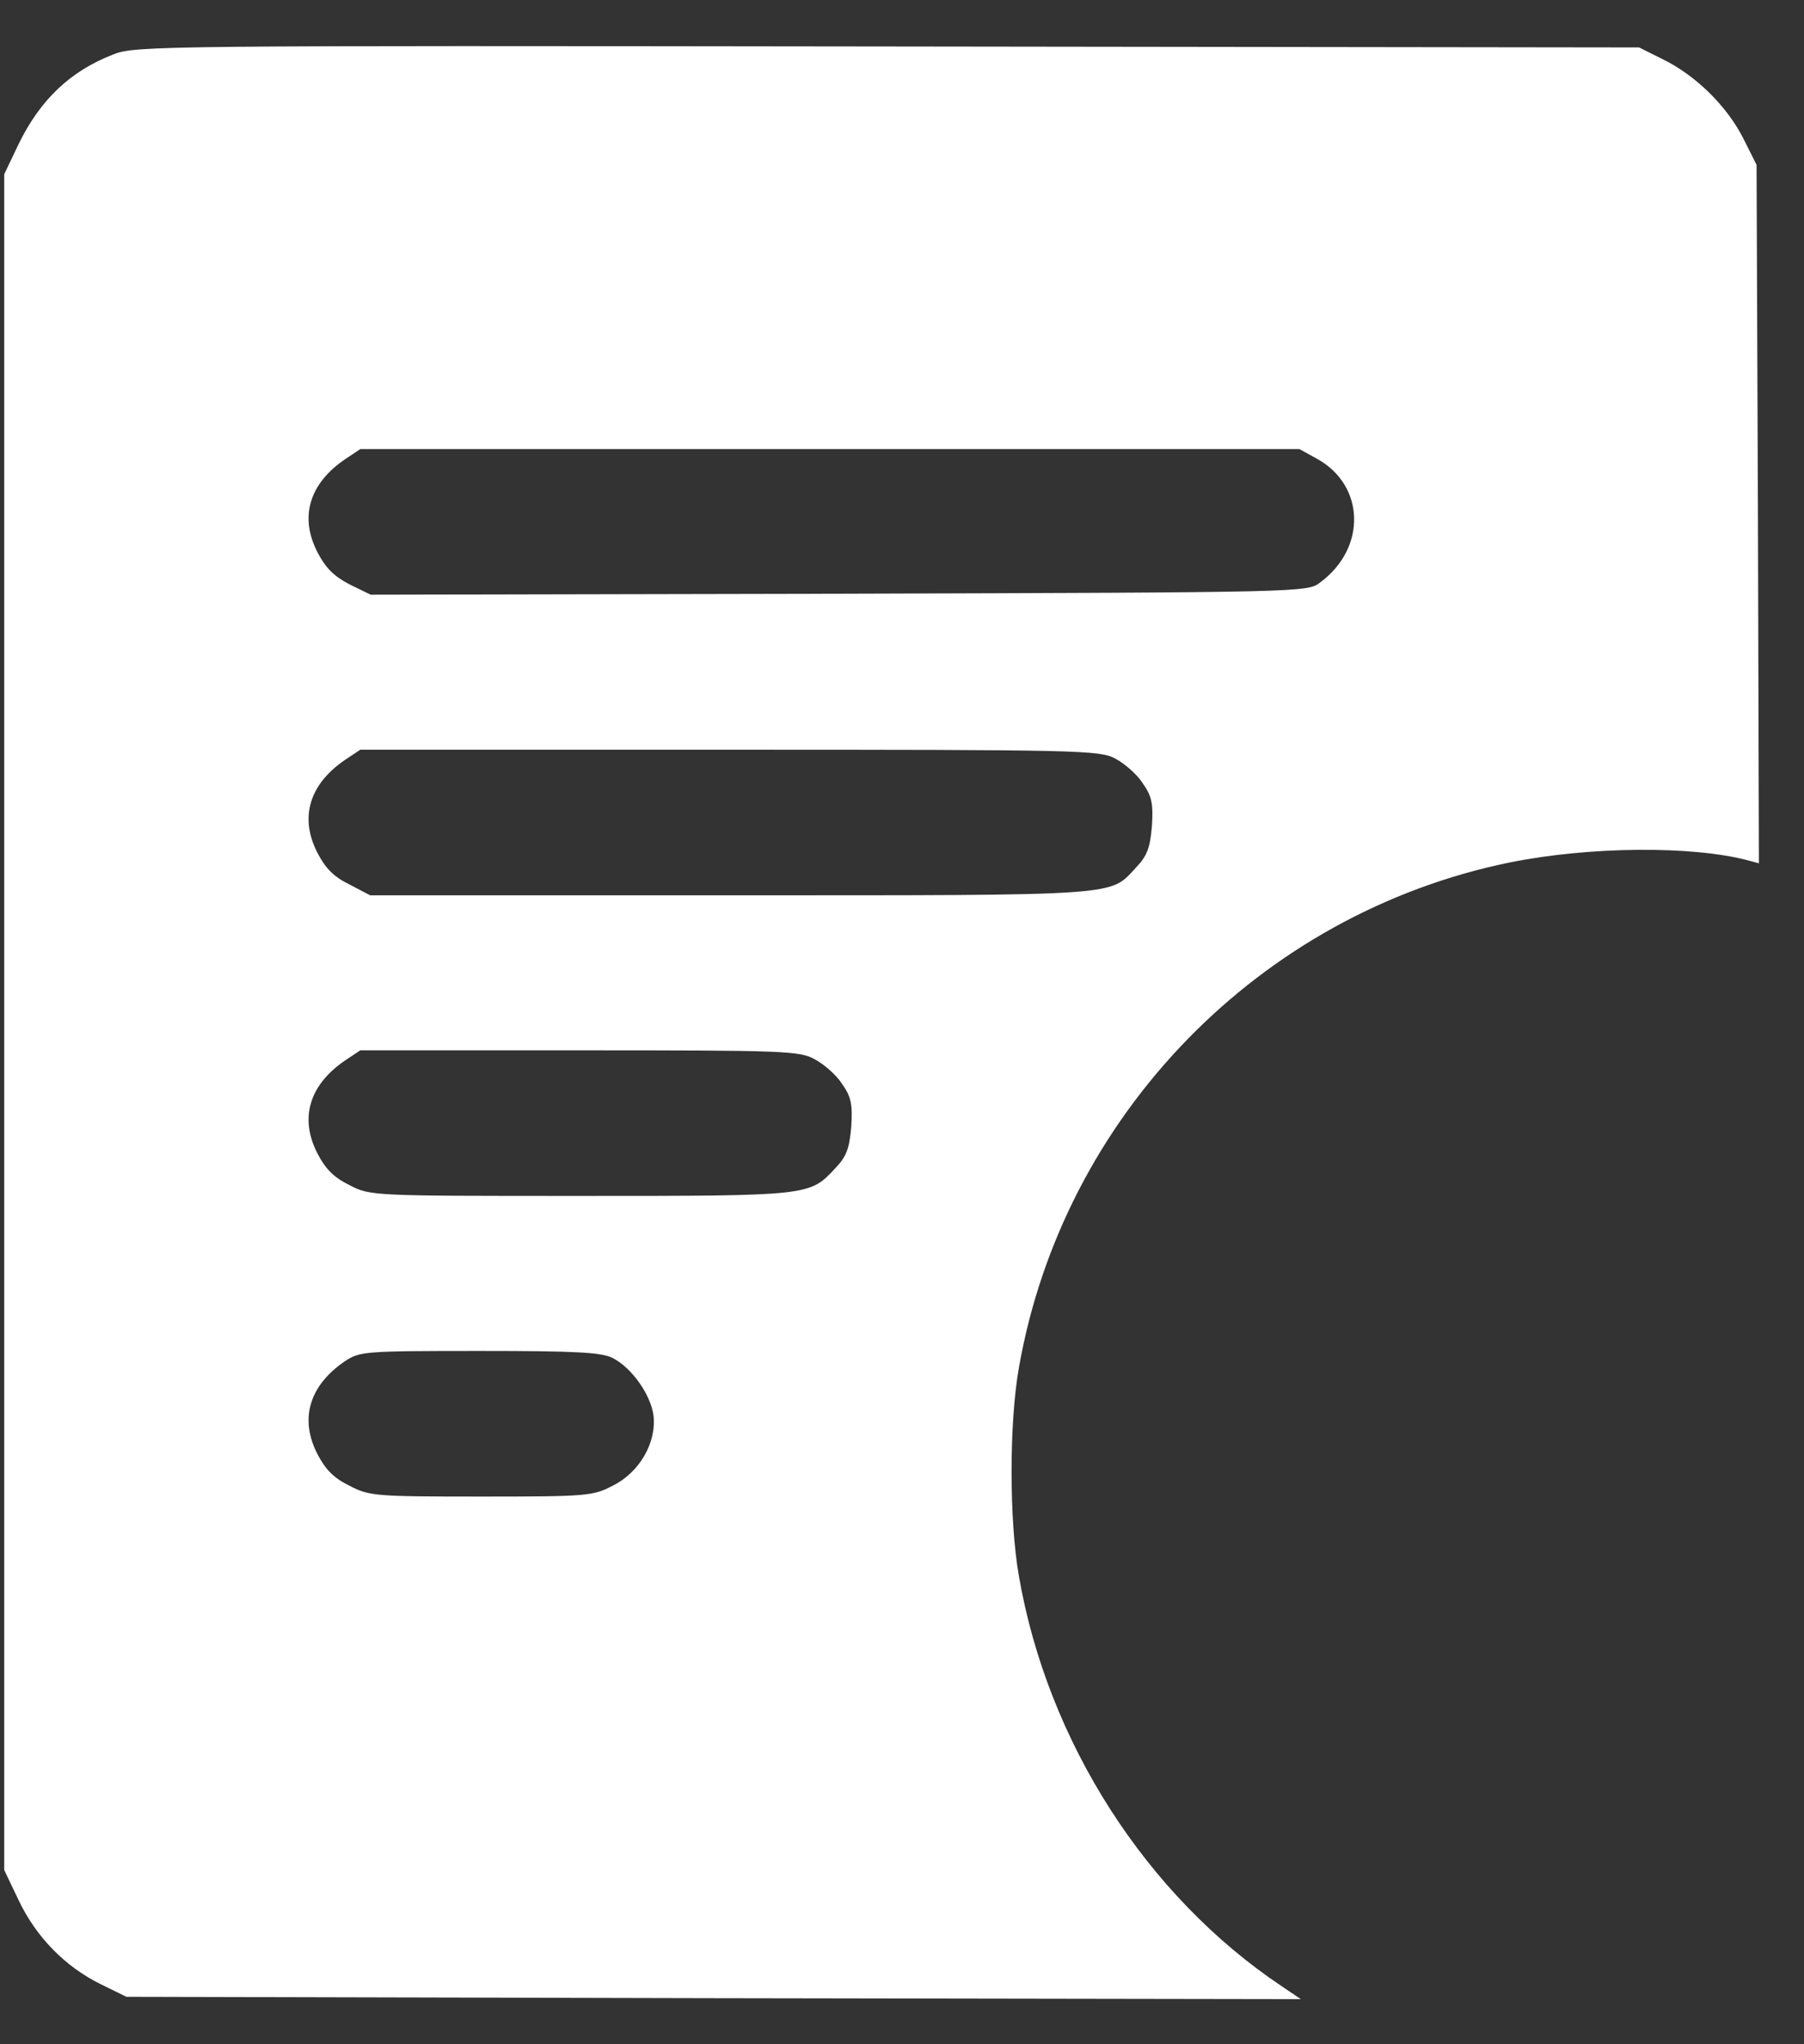<?xml version="1.0" encoding="UTF-8" standalone="no"?><svg width='30' height='34' viewBox='0 0 30 34' fill='none' xmlns='http://www.w3.org/2000/svg'>
<rect x="0" y="0" width="30" height="34" fill="#333333" stroke="none"/>
<path d='M1.883 0.906C1.172 1.18 0.672 1.656 0.312 2.391L0.07 2.898V17V31.102L0.312 31.609C0.602 32.219 1.086 32.711 1.672 33L2.102 33.211L11.867 33.234L21.633 33.25L21.32 33.039C19.062 31.531 17.422 28.969 16.945 26.219C16.781 25.289 16.781 23.664 16.945 22.742C17.68 18.555 20.945 15.195 25.109 14.344C26.43 14.078 28.141 14.062 29.078 14.312L29.25 14.359L29.234 8.555L29.211 2.742L28.984 2.289C28.711 1.758 28.195 1.25 27.648 0.984L27.258 0.789L14.758 0.773C2.68 0.758 2.242 0.758 1.883 0.906ZM21.906 7.633C22.703 8.078 22.727 9.117 21.953 9.688C21.742 9.852 21.68 9.852 13.953 9.875L6.164 9.891L5.812 9.719C5.555 9.586 5.414 9.445 5.281 9.188C4.977 8.602 5.141 8.047 5.734 7.641L5.992 7.469H13.805H21.609L21.906 7.633ZM18.547 12.617C18.695 12.695 18.906 12.875 19 13.023C19.156 13.242 19.18 13.367 19.156 13.742C19.125 14.102 19.078 14.234 18.891 14.43C18.445 14.906 18.719 14.891 12.156 14.891H6.156L5.812 14.711C5.555 14.586 5.414 14.445 5.281 14.188C4.977 13.602 5.141 13.047 5.734 12.641L5.992 12.469H12.133C17.961 12.469 18.289 12.477 18.547 12.617ZM13.547 17.617C13.695 17.695 13.906 17.875 14 18.023C14.156 18.242 14.18 18.367 14.156 18.742C14.125 19.102 14.078 19.234 13.891 19.43C13.461 19.891 13.484 19.891 9.656 19.891C6.188 19.891 6.156 19.891 5.812 19.711C5.555 19.586 5.414 19.445 5.281 19.188C4.977 18.602 5.141 18.047 5.734 17.641L5.992 17.469H9.633C13.031 17.469 13.297 17.477 13.547 17.617ZM10.188 22.586C10.508 22.75 10.82 23.195 10.867 23.539C10.922 23.992 10.633 24.492 10.188 24.711C9.859 24.883 9.758 24.891 8 24.891C6.242 24.891 6.141 24.883 5.812 24.711C5.555 24.586 5.414 24.445 5.281 24.188C4.977 23.602 5.141 23.047 5.734 22.641C5.984 22.477 6.047 22.469 7.977 22.469C9.586 22.469 10 22.492 10.188 22.586Z' fill='white'/>
</svg>
